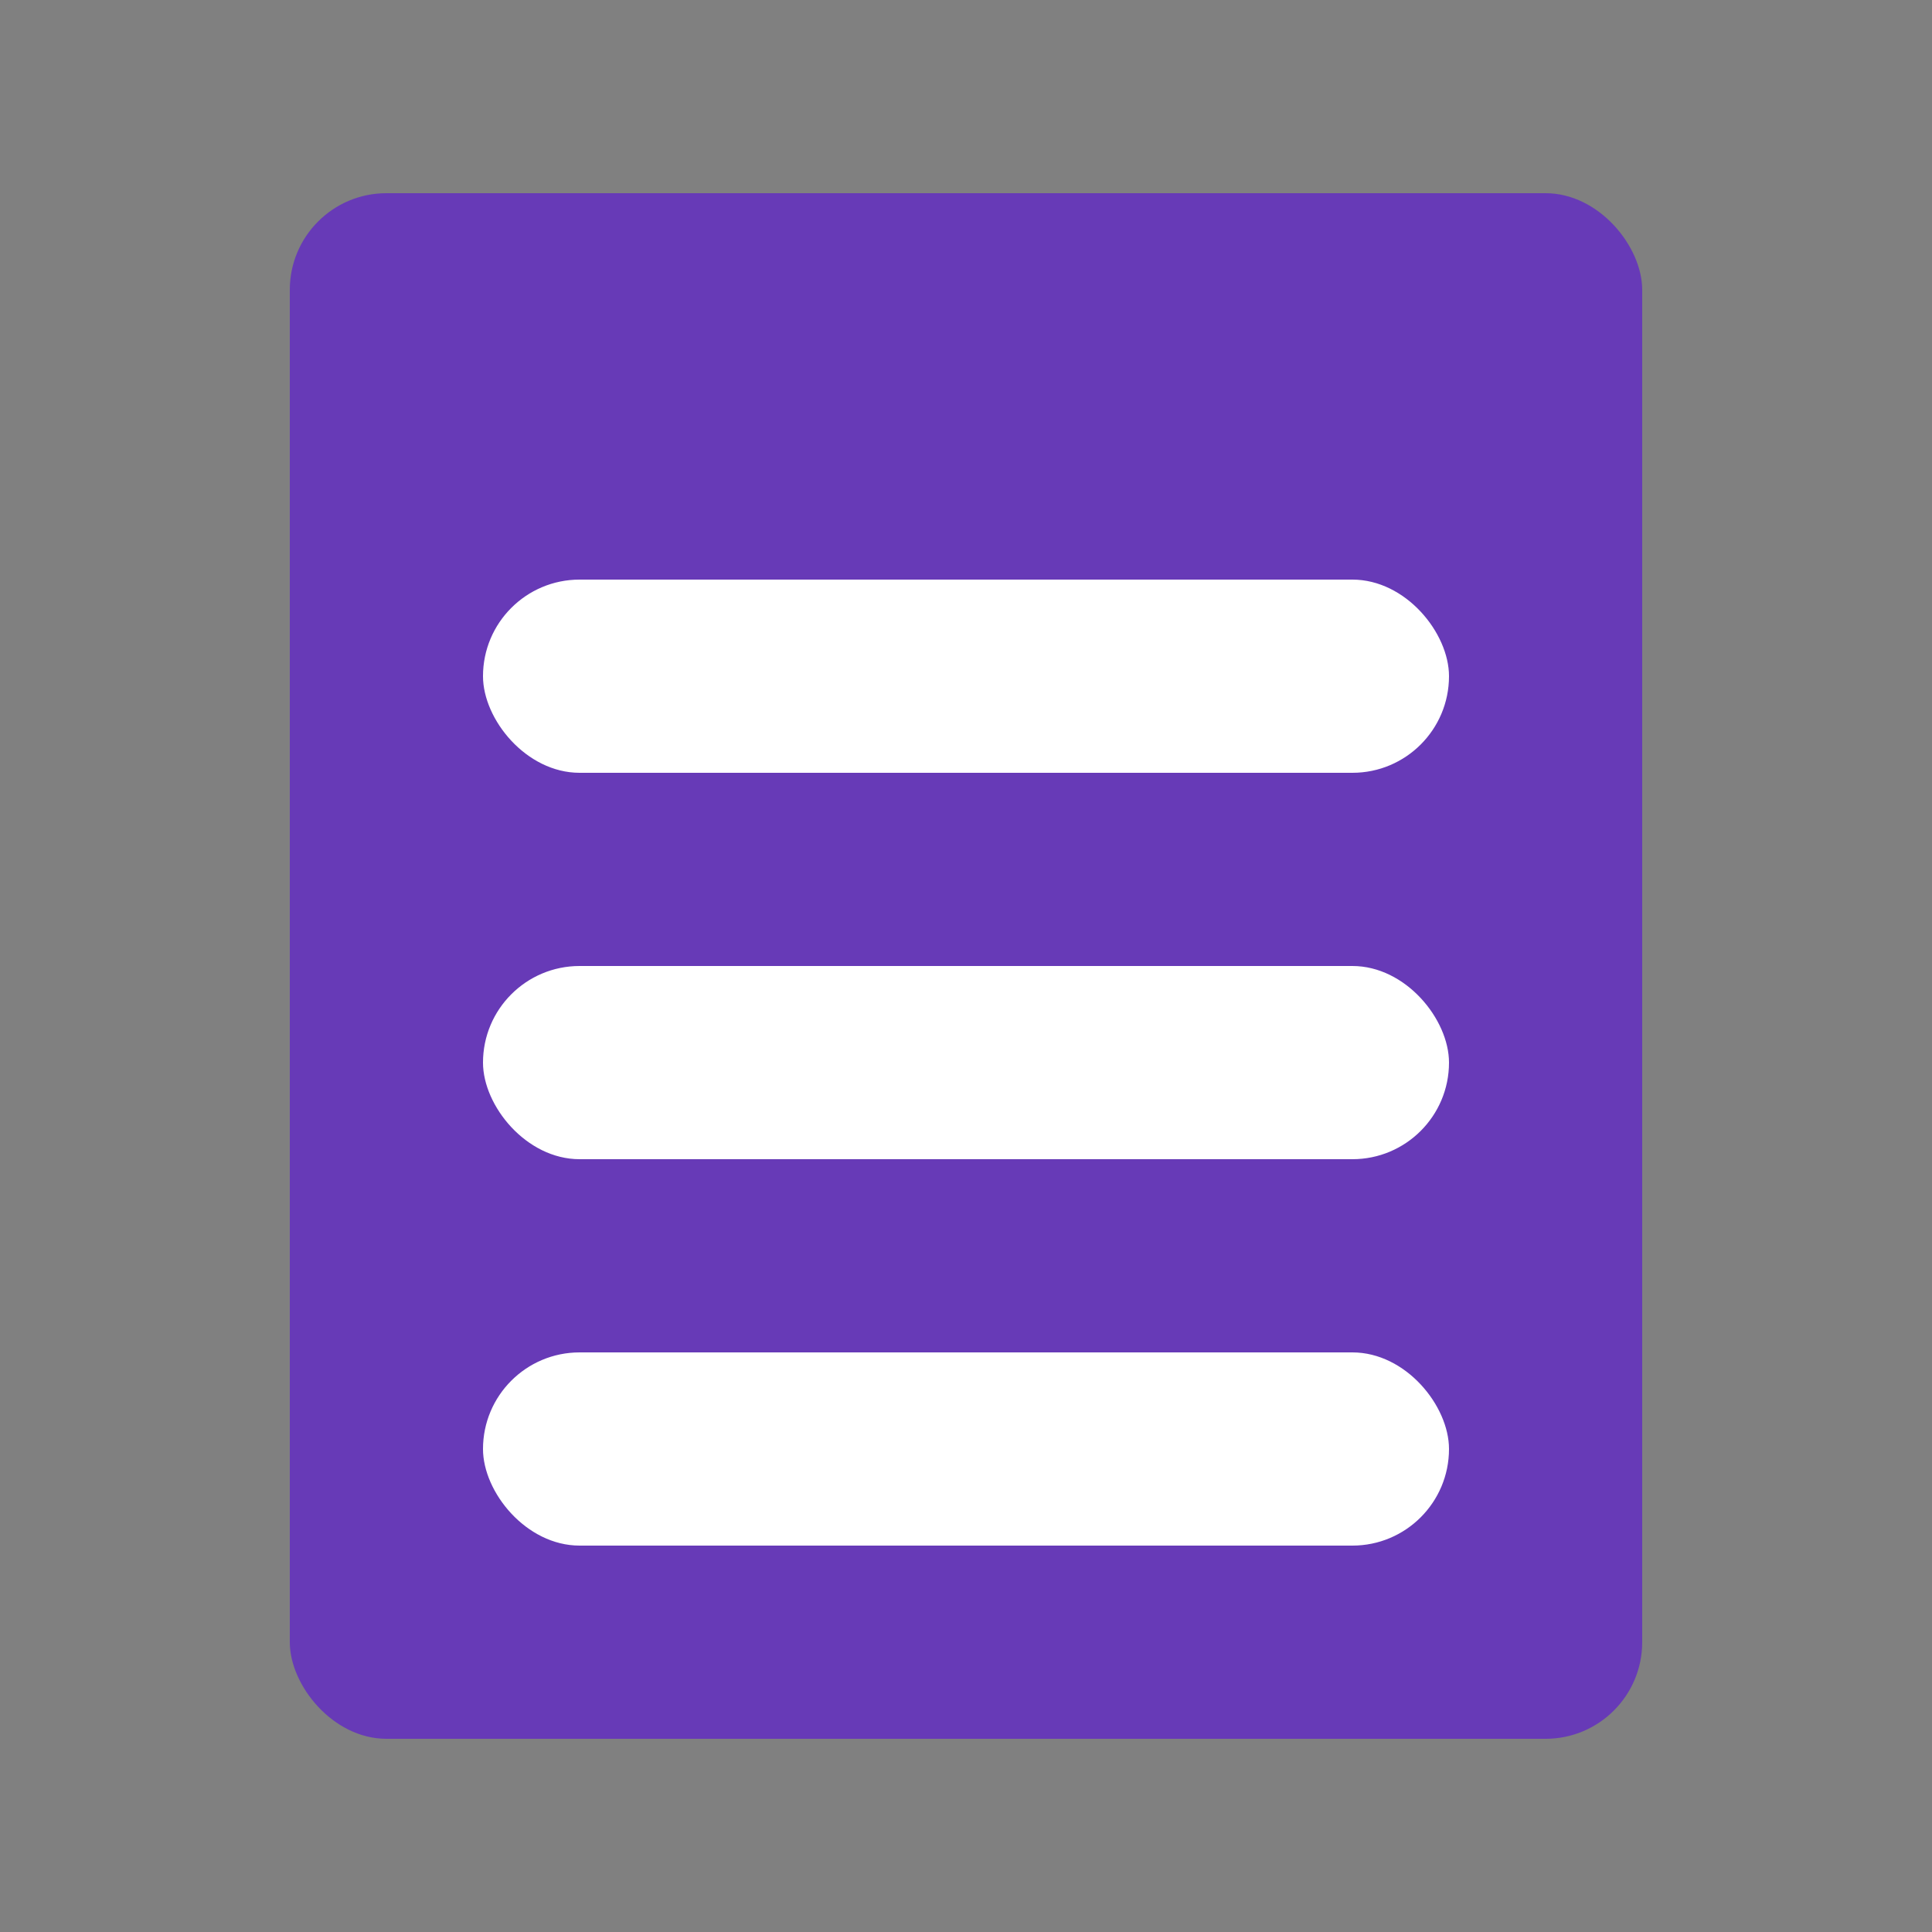 <svg xmlns="http://www.w3.org/2000/svg" viewBox="0 0 100 100">
  <rect x="0" y="0" width="100" height="100" fill="#808080" stroke="none"/>
  <rect x="15" y="10" width="70" height="80" rx="5" fill="#673AB7"/>
  <rect x="25" y="30" width="50" height="10" rx="5" fill="white"/>
  <rect x="25" y="50" width="50" height="10" rx="5" fill="white"/>
  <rect x="25" y="70" width="50" height="10" rx="5" fill="white"/>
</svg>
